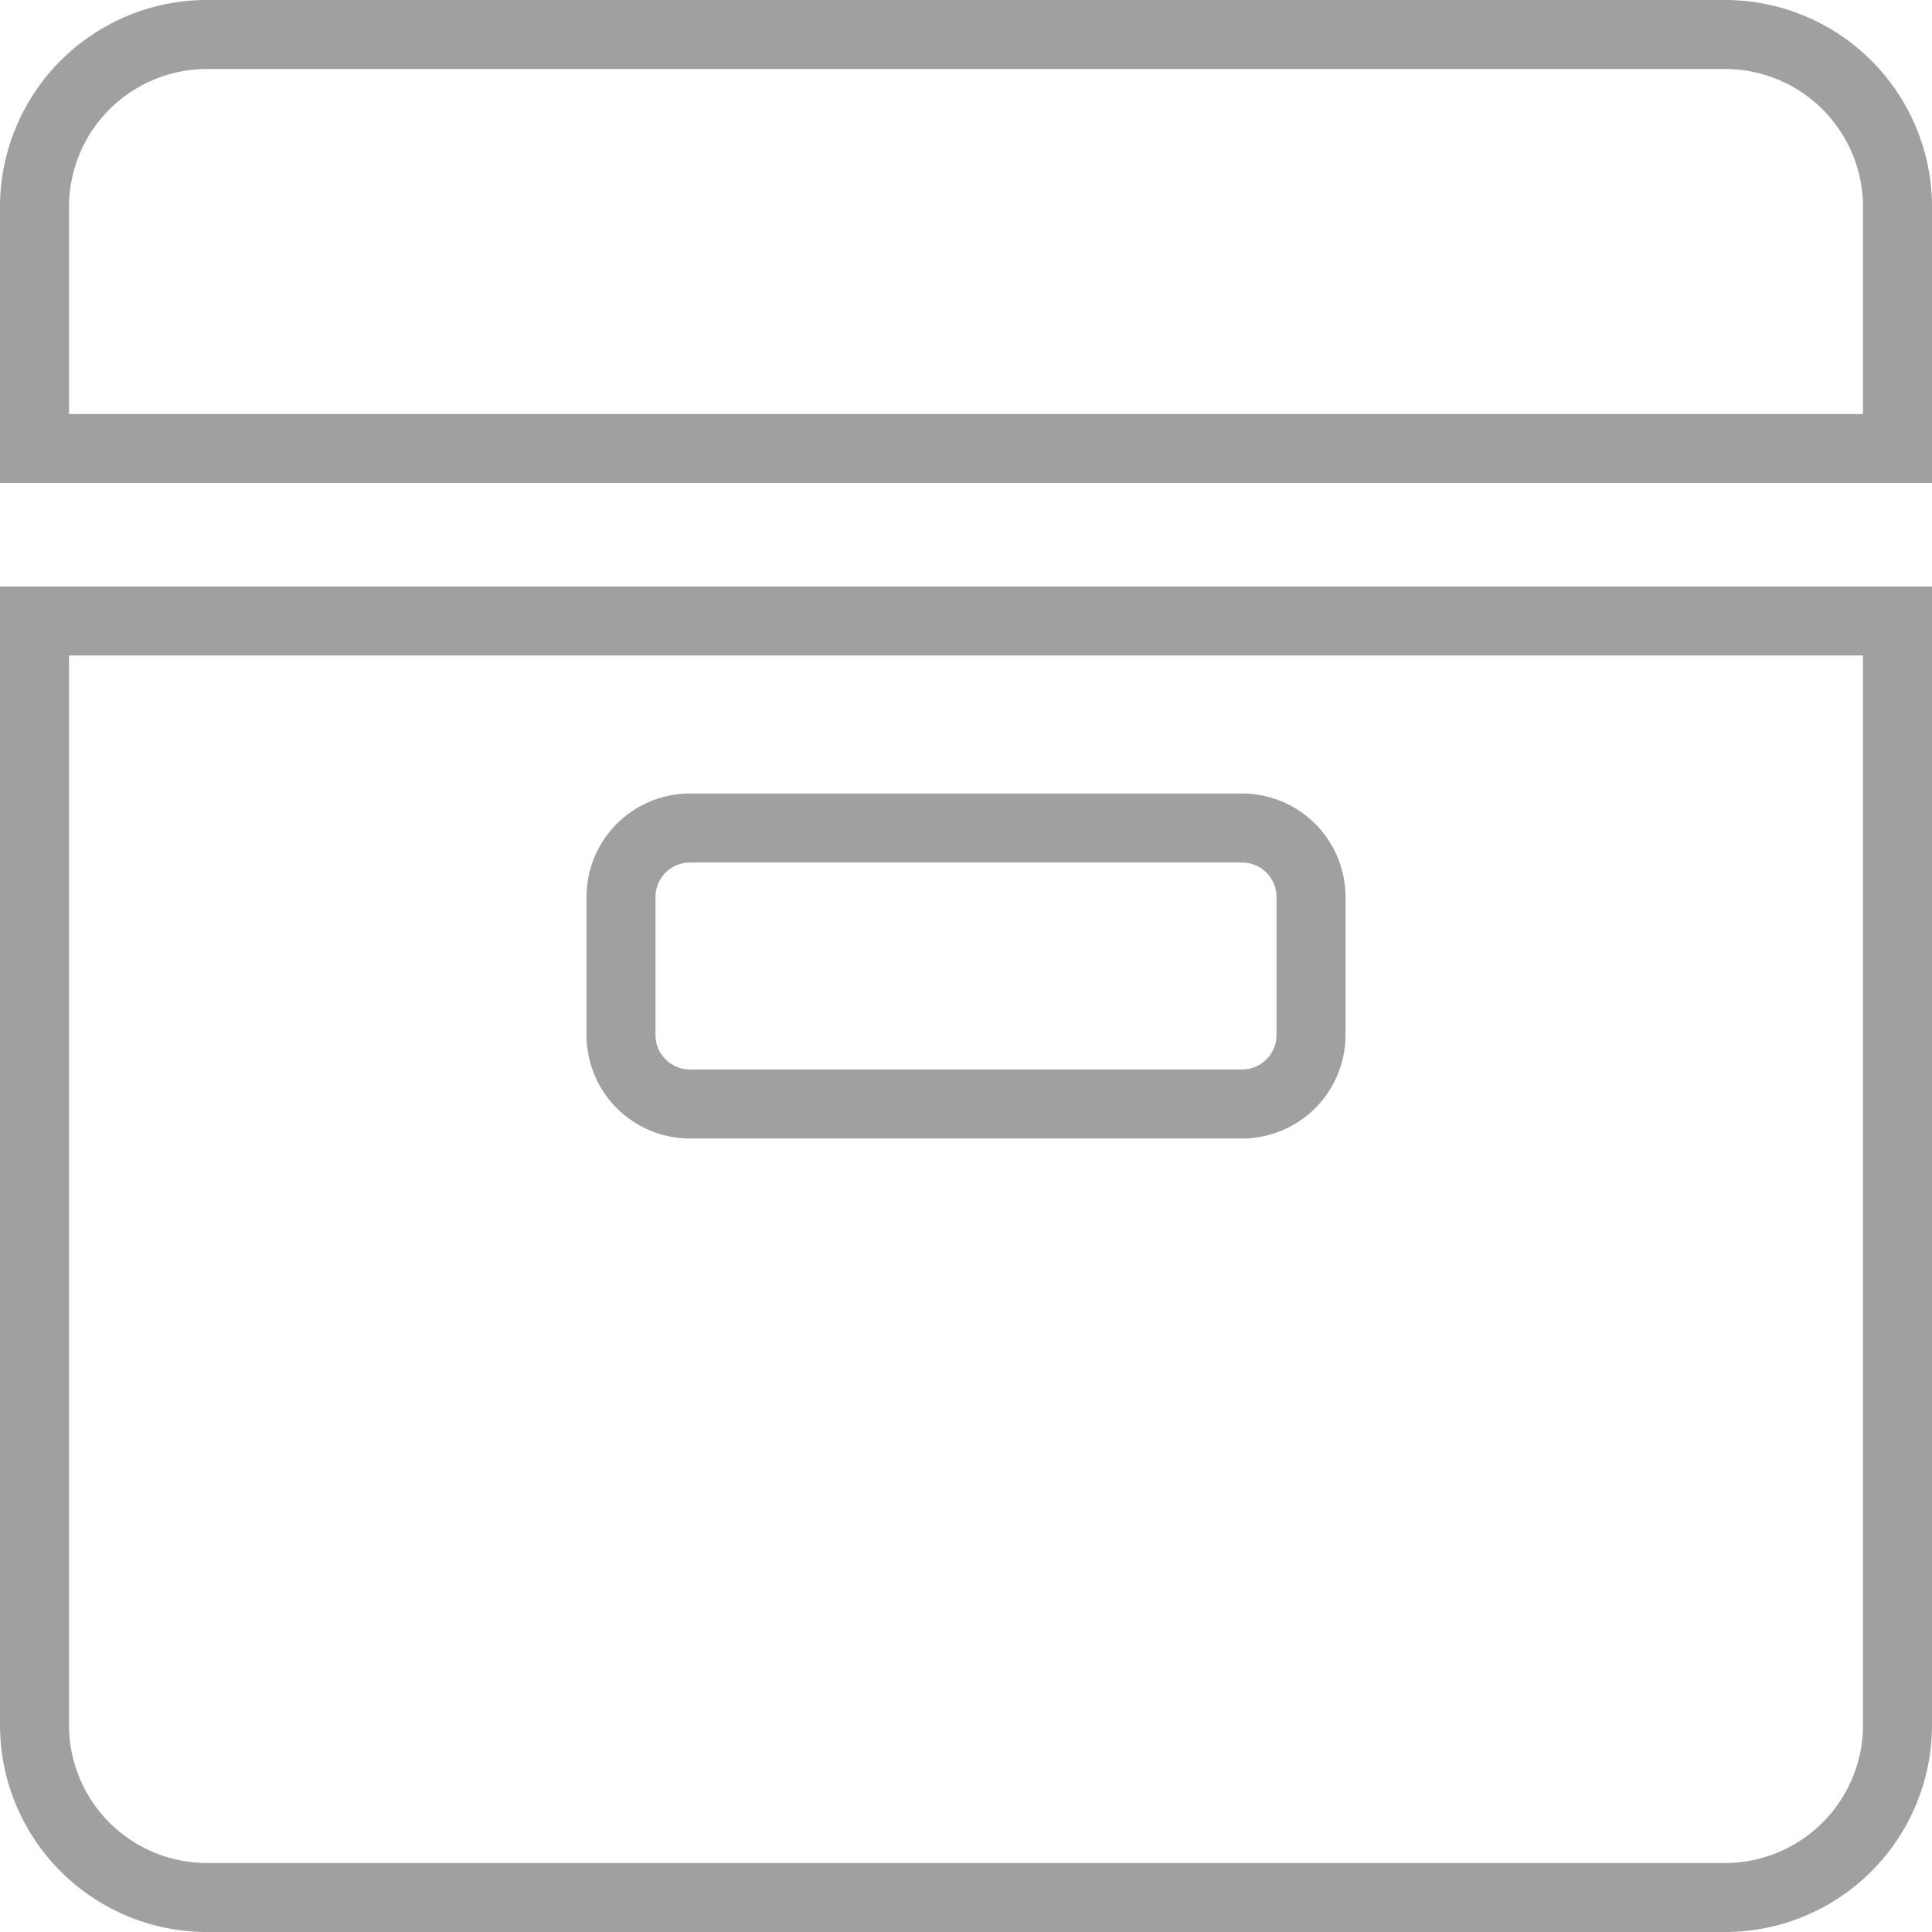 <svg xmlns="http://www.w3.org/2000/svg" viewBox="0 0 28 28"><defs><style>.cls-1{fill:#a0a0a0;}</style></defs><title>VERSION OFF</title><g id="Layer_2" data-name="Layer 2"><g id="Layer_3" data-name="Layer 3"><path class="cls-1" d="M28,7H0V3A3,3,0,0,1,3,0H25a3,3,0,0,1,3,3ZM1,6H27V3a2,2,0,0,0-2-2H3A2,2,0,0,0,1,3Z"/><path class="cls-1" d="M25,28H3a3,3,0,0,1-3-3V8.5H28V25A3,3,0,0,1,25,28ZM1,9.5V25a2,2,0,0,0,2,2H25a2,2,0,0,0,2-2V9.5Zm17,7H10A1.5,1.5,0,0,1,8.5,15V13A1.5,1.5,0,0,1,10,11.5h8A1.5,1.5,0,0,1,19.5,13v2A1.5,1.5,0,0,1,18,16.5Zm-8-4a.5.5,0,0,0-.5.5v2a.5.5,0,0,0,.5.5h8a.5.5,0,0,0,.5-.5V13a.5.5,0,0,0-.5-.5Z"/></g></g></svg>